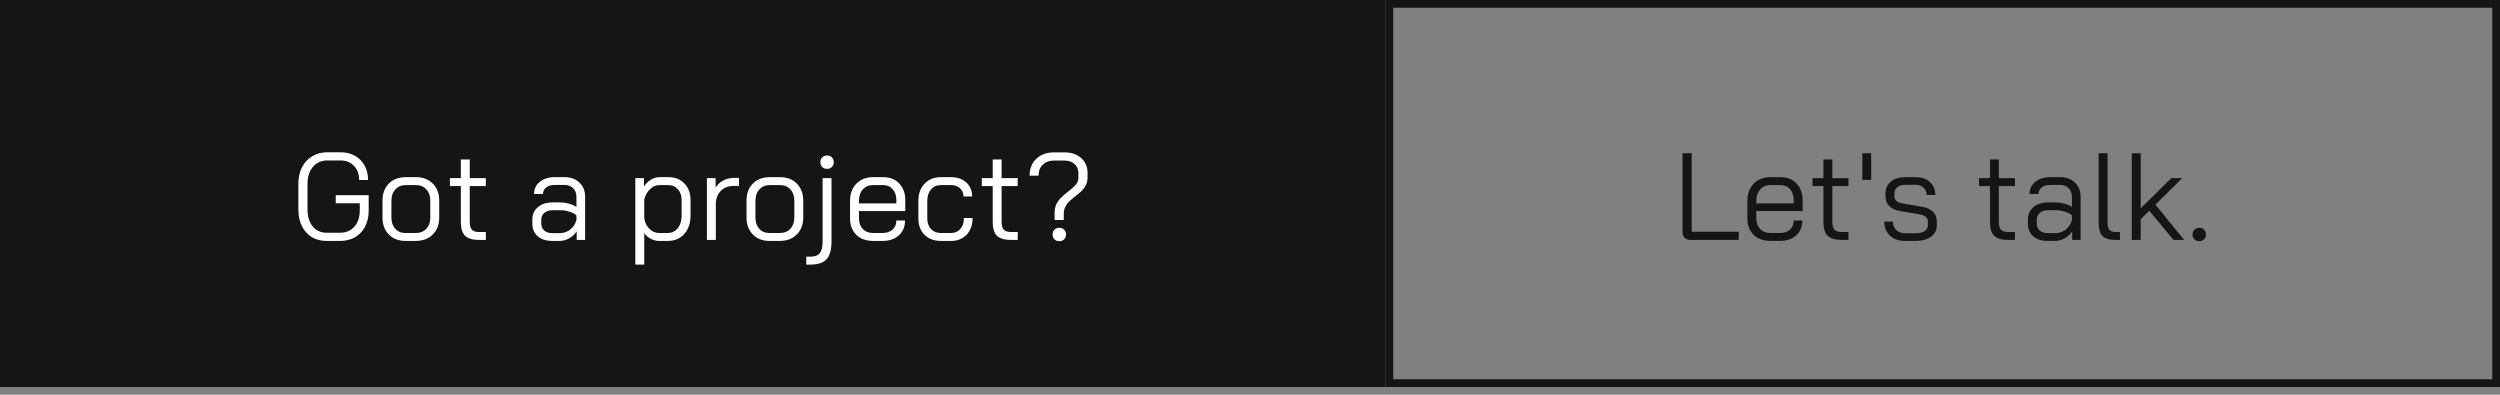 <svg width="323" height="51" viewBox="0 0 323 51" fill="none" xmlns="http://www.w3.org/2000/svg">
<rect x="0" y="0" width="323" height="51" fill="#808080" stroke="none"/>
<path d="M0.5 0.5H178.5V49.5H0.5V0.5Z" fill="#161513" stroke="#161513"/>
<path d="M42.21 31.128C41.474 31.128 40.829 30.963 40.274 30.632C39.73 30.291 39.303 29.811 38.994 29.192C38.695 28.573 38.546 27.864 38.546 27.064V23.736C38.546 22.936 38.701 22.232 39.01 21.624C39.33 21.005 39.773 20.525 40.338 20.184C40.903 19.843 41.554 19.672 42.29 19.672H43.986C44.69 19.672 45.309 19.821 45.842 20.12C46.386 20.419 46.807 20.84 47.106 21.384C47.405 21.928 47.554 22.552 47.554 23.256H46.402C46.402 22.499 46.178 21.891 45.73 21.432C45.293 20.963 44.711 20.728 43.986 20.728H42.29C41.522 20.728 40.903 21.005 40.434 21.56C39.965 22.104 39.73 22.829 39.73 23.736V27.064C39.73 27.971 39.954 28.701 40.402 29.256C40.861 29.8 41.463 30.072 42.21 30.072H43.938C44.695 30.072 45.309 29.811 45.778 29.288C46.247 28.765 46.482 28.077 46.482 27.224V26.264H43.378V25.224H47.634V27.224C47.634 27.992 47.479 28.675 47.17 29.272C46.871 29.859 46.439 30.317 45.874 30.648C45.319 30.968 44.674 31.128 43.938 31.128H42.21ZM52.395 31.128C51.499 31.128 50.779 30.851 50.235 30.296C49.691 29.741 49.419 29.011 49.419 28.104V25.912C49.419 25.005 49.691 24.275 50.235 23.72C50.79 23.165 51.521 22.888 52.427 22.888H53.739C54.646 22.888 55.371 23.165 55.915 23.72C56.47 24.275 56.747 25.005 56.747 25.912V28.104C56.747 29.011 56.47 29.741 55.915 30.296C55.361 30.851 54.625 31.128 53.707 31.128H52.395ZM53.707 30.104C54.283 30.104 54.742 29.923 55.083 29.56C55.425 29.187 55.595 28.701 55.595 28.104V25.912C55.595 25.315 55.425 24.835 55.083 24.472C54.742 24.099 54.294 23.912 53.739 23.912H52.427C51.873 23.912 51.425 24.099 51.083 24.472C50.742 24.835 50.571 25.315 50.571 25.912V28.104C50.571 28.712 50.737 29.197 51.067 29.56C51.398 29.923 51.841 30.104 52.395 30.104H53.707ZM61.907 31C61.064 31 60.456 30.819 60.083 30.456C59.72 30.093 59.539 29.496 59.539 28.664V24.04H58.131V23.016H59.539V20.6H60.691V23.016H62.771V24.04H60.691V28.664C60.691 29.133 60.781 29.469 60.963 29.672C61.155 29.875 61.469 29.976 61.907 29.976H62.771V31H61.907ZM71.34 31.128C70.562 31.128 69.938 30.925 69.468 30.52C69.01 30.115 68.78 29.571 68.78 28.888V28.376C68.78 27.704 69.02 27.165 69.5 26.76C69.98 26.355 70.615 26.152 71.404 26.152H72.428C72.78 26.152 73.143 26.205 73.516 26.312C73.89 26.419 74.21 26.563 74.476 26.744V25.416C74.476 24.968 74.338 24.605 74.06 24.328C73.783 24.04 73.415 23.896 72.956 23.896H71.676C71.218 23.896 70.85 24.003 70.572 24.216C70.295 24.429 70.156 24.712 70.156 25.064H69.004C69.004 24.413 69.25 23.891 69.74 23.496C70.231 23.091 70.876 22.888 71.676 22.888H72.956C73.746 22.888 74.38 23.123 74.86 23.592C75.351 24.051 75.596 24.659 75.596 25.416V31H74.508V29.88C74.263 30.264 73.938 30.568 73.532 30.792C73.138 31.016 72.727 31.128 72.3 31.128H71.34ZM72.332 30.12C72.834 30.12 73.282 29.965 73.676 29.656C74.071 29.347 74.338 28.936 74.476 28.424V27.832C74.263 27.629 73.964 27.469 73.58 27.352C73.207 27.224 72.823 27.16 72.428 27.16H71.404C70.967 27.16 70.61 27.272 70.332 27.496C70.066 27.72 69.932 28.013 69.932 28.376V28.888C69.932 29.261 70.06 29.56 70.316 29.784C70.572 30.008 70.914 30.12 71.34 30.12H72.332ZM82.083 23.016H83.203V24.104C83.427 23.741 83.721 23.448 84.083 23.224C84.457 23 84.83 22.888 85.203 22.888H86.355C87.209 22.888 87.897 23.16 88.419 23.704C88.953 24.248 89.219 24.968 89.219 25.864V27.832C89.219 28.824 88.947 29.624 88.403 30.232C87.87 30.829 87.16 31.128 86.275 31.128H85.123C84.793 31.128 84.446 31.037 84.083 30.856C83.721 30.664 83.438 30.419 83.235 30.12V34.184H82.083V23.016ZM86.243 30.104C86.798 30.104 87.24 29.896 87.571 29.48C87.902 29.064 88.067 28.515 88.067 27.832V25.864C88.067 25.277 87.907 24.808 87.587 24.456C87.267 24.093 86.846 23.912 86.323 23.912H85.203C84.755 23.912 84.35 24.088 83.987 24.44C83.624 24.781 83.374 25.224 83.235 25.768V28.168C83.31 28.733 83.528 29.197 83.891 29.56C84.254 29.923 84.686 30.104 85.187 30.104H86.243ZM91.333 23.016H92.453V24.248C92.666 23.875 92.987 23.571 93.413 23.336C93.85 23.101 94.304 22.984 94.773 22.984H95.477V24.024H94.773C94.091 24.024 93.536 24.243 93.109 24.68C92.693 25.107 92.485 25.677 92.485 26.392V31H91.333V23.016ZM99.427 31.128C98.531 31.128 97.811 30.851 97.267 30.296C96.723 29.741 96.451 29.011 96.451 28.104V25.912C96.451 25.005 96.723 24.275 97.267 23.72C97.821 23.165 98.552 22.888 99.459 22.888H100.771C101.677 22.888 102.403 23.165 102.947 23.72C103.501 24.275 103.779 25.005 103.779 25.912V28.104C103.779 29.011 103.501 29.741 102.947 30.296C102.392 30.851 101.656 31.128 100.739 31.128H99.427ZM100.739 30.104C101.315 30.104 101.773 29.923 102.115 29.56C102.456 29.187 102.627 28.701 102.627 28.104V25.912C102.627 25.315 102.456 24.835 102.115 24.472C101.773 24.099 101.325 23.912 100.771 23.912H99.459C98.904 23.912 98.456 24.099 98.115 24.472C97.773 24.835 97.603 25.315 97.603 25.912V28.104C97.603 28.712 97.768 29.197 98.099 29.56C98.429 29.923 98.872 30.104 99.427 30.104H100.739ZM106.856 21.816C106.6 21.816 106.392 21.736 106.232 21.576C106.072 21.416 105.992 21.208 105.992 20.952C105.992 20.696 106.072 20.488 106.232 20.328C106.392 20.168 106.6 20.088 106.856 20.088C107.112 20.088 107.32 20.168 107.48 20.328C107.64 20.488 107.72 20.696 107.72 20.952C107.72 21.208 107.64 21.416 107.48 21.576C107.32 21.736 107.112 21.816 106.856 21.816ZM104.168 33.16H104.728C105.282 33.16 105.677 33.011 105.912 32.712C106.157 32.413 106.28 31.923 106.28 31.24V23.016H107.432V31.16C107.432 32.237 107.224 33.011 106.808 33.48C106.392 33.949 105.698 34.184 104.728 34.184H104.168V33.16ZM112.802 31.128C111.906 31.128 111.186 30.867 110.642 30.344C110.098 29.811 109.826 29.107 109.826 28.232V25.944C109.826 25.027 110.098 24.291 110.642 23.736C111.186 23.171 111.906 22.888 112.802 22.888H114.114C114.967 22.888 115.655 23.16 116.178 23.704C116.7 24.248 116.962 24.968 116.962 25.864V27.272H110.978V28.232C110.978 28.787 111.143 29.24 111.474 29.592C111.815 29.933 112.258 30.104 112.802 30.104H114.018C114.551 30.104 114.983 29.96 115.314 29.672C115.644 29.373 115.81 28.979 115.81 28.488H116.93C116.93 29.277 116.663 29.917 116.13 30.408C115.596 30.888 114.892 31.128 114.018 31.128H112.802ZM115.81 26.28V25.864C115.81 25.277 115.655 24.808 115.346 24.456C115.036 24.093 114.626 23.912 114.114 23.912H112.802C112.258 23.912 111.815 24.099 111.474 24.472C111.143 24.845 110.978 25.336 110.978 25.944V26.28H115.81ZM121.566 31.128C120.691 31.128 119.987 30.867 119.454 30.344C118.92 29.811 118.654 29.107 118.654 28.232V25.944C118.654 25.027 118.92 24.291 119.454 23.736C119.987 23.171 120.686 22.888 121.55 22.888H122.862C123.683 22.888 124.344 23.117 124.846 23.576C125.347 24.035 125.598 24.637 125.598 25.384H124.478C124.478 24.947 124.328 24.595 124.03 24.328C123.742 24.051 123.352 23.912 122.862 23.912H121.55C121.027 23.912 120.606 24.099 120.286 24.472C119.966 24.845 119.806 25.336 119.806 25.944V28.232C119.806 28.797 119.966 29.251 120.286 29.592C120.616 29.933 121.043 30.104 121.566 30.104H122.878C123.379 30.104 123.779 29.928 124.078 29.576C124.387 29.224 124.542 28.755 124.542 28.168H125.662C125.662 29.053 125.406 29.768 124.894 30.312C124.382 30.856 123.71 31.128 122.878 31.128H121.566ZM130.625 31C129.783 31 129.175 30.819 128.801 30.456C128.439 30.093 128.257 29.496 128.257 28.664V24.04H126.849V23.016H128.257V20.6H129.409V23.016H131.489V24.04H129.409V28.664C129.409 29.133 129.5 29.469 129.681 29.672C129.873 29.875 130.188 29.976 130.625 29.976H131.489V31H130.625ZM136.255 27.512C136.255 27.075 136.335 26.691 136.495 26.36C136.665 26.029 136.868 25.752 137.103 25.528C137.337 25.293 137.641 25.032 138.015 24.744C138.463 24.403 138.793 24.104 139.007 23.848C139.22 23.592 139.327 23.288 139.327 22.936V22.36C139.327 21.869 139.161 21.48 138.831 21.192C138.5 20.893 138.068 20.744 137.535 20.744H136.159C135.561 20.744 135.081 20.925 134.719 21.288C134.356 21.64 134.175 22.109 134.175 22.696H133.023C133.023 21.789 133.311 21.064 133.887 20.52C134.463 19.965 135.22 19.688 136.159 19.688H137.535C138.431 19.688 139.151 19.933 139.695 20.424C140.239 20.915 140.511 21.56 140.511 22.36V22.936C140.511 23.309 140.436 23.64 140.287 23.928C140.148 24.205 139.977 24.445 139.775 24.648C139.572 24.84 139.3 25.069 138.959 25.336C138.617 25.603 138.345 25.832 138.143 26.024C137.951 26.205 137.785 26.435 137.647 26.712C137.508 26.979 137.439 27.288 137.439 27.64V28.424H136.255V27.512ZM136.863 31.16C136.607 31.16 136.399 31.08 136.239 30.92C136.079 30.76 135.999 30.552 135.999 30.296C135.999 30.04 136.079 29.832 136.239 29.672C136.399 29.512 136.607 29.432 136.863 29.432C137.119 29.432 137.327 29.512 137.487 29.672C137.647 29.832 137.727 30.04 137.727 30.296C137.727 30.552 137.647 30.76 137.487 30.92C137.327 31.08 137.119 31.16 136.863 31.16Z" fill="white"/>
<path d="M179.5 0.5H322.5V49.5H179.5V0.5Z" stroke="#161513"/>
<path d="M218.422 31C218.091 31 217.835 30.909 217.654 30.728C217.472 30.547 217.382 30.291 217.382 29.96V19.8H218.566V29.944H224.646V31H218.422ZM228.739 31.128C227.843 31.128 227.123 30.867 226.579 30.344C226.035 29.811 225.763 29.107 225.763 28.232V25.944C225.763 25.027 226.035 24.291 226.579 23.736C227.123 23.171 227.843 22.888 228.739 22.888H230.051C230.905 22.888 231.593 23.16 232.115 23.704C232.638 24.248 232.899 24.968 232.899 25.864V27.272H226.915V28.232C226.915 28.787 227.081 29.24 227.411 29.592C227.753 29.933 228.195 30.104 228.739 30.104H229.955C230.489 30.104 230.921 29.96 231.251 29.672C231.582 29.373 231.747 28.979 231.747 28.488H232.867C232.867 29.277 232.601 29.917 232.067 30.408C231.534 30.888 230.83 31.128 229.955 31.128H228.739ZM231.747 26.28V25.864C231.747 25.277 231.593 24.808 231.283 24.456C230.974 24.093 230.563 23.912 230.051 23.912H228.739C228.195 23.912 227.753 24.099 227.411 24.472C227.081 24.845 226.915 25.336 226.915 25.944V26.28H231.747ZM237.954 31C237.111 31 236.503 30.819 236.13 30.456C235.767 30.093 235.586 29.496 235.586 28.664V24.04H234.178V23.016H235.586V20.6H236.738V23.016H238.818V24.04H236.738V28.664C236.738 29.133 236.828 29.469 237.01 29.672C237.202 29.875 237.516 29.976 237.954 29.976H238.818V31H237.954ZM240.607 19.8H241.759V23.24H240.607V19.8ZM246.136 31.128C245.326 31.128 244.675 30.899 244.184 30.44C243.694 29.981 243.448 29.379 243.448 28.632H244.568C244.568 29.08 244.712 29.443 245 29.72C245.288 29.997 245.667 30.136 246.136 30.136H247.528C247.987 30.136 248.36 30.045 248.648 29.864C248.936 29.672 249.08 29.427 249.08 29.128V28.584C249.08 28.381 249 28.205 248.84 28.056C248.68 27.896 248.472 27.789 248.216 27.736L245.448 27.256C244.894 27.16 244.446 26.952 244.104 26.632C243.774 26.301 243.608 25.917 243.608 25.48V24.952C243.608 24.333 243.843 23.837 244.312 23.464C244.782 23.08 245.4 22.888 246.168 22.888H247.544C248.291 22.888 248.894 23.101 249.352 23.528C249.811 23.944 250.04 24.499 250.04 25.192H248.92C248.91 24.797 248.776 24.483 248.52 24.248C248.275 24.003 247.95 23.88 247.544 23.88H246.168C245.742 23.88 245.4 23.981 245.144 24.184C244.888 24.376 244.76 24.632 244.76 24.952V25.416C244.76 25.619 244.846 25.8 245.016 25.96C245.198 26.12 245.427 26.221 245.704 26.264L248.456 26.744C248.99 26.84 249.416 27.048 249.736 27.368C250.067 27.688 250.232 28.072 250.232 28.52V29.16C250.232 29.747 249.982 30.221 249.48 30.584C248.99 30.947 248.339 31.128 247.528 31.128H246.136ZM259.469 31C258.627 31 258.019 30.819 257.645 30.456C257.283 30.093 257.101 29.496 257.101 28.664V24.04H255.693V23.016H257.101V20.6H258.253V23.016H260.333V24.04H258.253V28.664C258.253 29.133 258.344 29.469 258.525 29.672C258.717 29.875 259.032 29.976 259.469 29.976H260.333V31H259.469ZM264.559 31.128C263.78 31.128 263.156 30.925 262.687 30.52C262.228 30.115 261.999 29.571 261.999 28.888V28.376C261.999 27.704 262.239 27.165 262.719 26.76C263.199 26.355 263.834 26.152 264.623 26.152H265.647C265.999 26.152 266.362 26.205 266.735 26.312C267.108 26.419 267.428 26.563 267.695 26.744V25.416C267.695 24.968 267.556 24.605 267.279 24.328C267.002 24.04 266.634 23.896 266.175 23.896H264.895C264.436 23.896 264.068 24.003 263.791 24.216C263.514 24.429 263.375 24.712 263.375 25.064H262.223C262.223 24.413 262.468 23.891 262.959 23.496C263.45 23.091 264.095 22.888 264.895 22.888H266.175C266.964 22.888 267.599 23.123 268.079 23.592C268.57 24.051 268.815 24.659 268.815 25.416V31H267.727V29.88C267.482 30.264 267.156 30.568 266.751 30.792C266.356 31.016 265.946 31.128 265.519 31.128H264.559ZM265.551 30.12C266.052 30.12 266.5 29.965 266.895 29.656C267.29 29.347 267.556 28.936 267.695 28.424V27.832C267.482 27.629 267.183 27.469 266.799 27.352C266.426 27.224 266.042 27.16 265.647 27.16H264.623C264.186 27.16 263.828 27.272 263.551 27.496C263.284 27.72 263.151 28.013 263.151 28.376V28.888C263.151 29.261 263.279 29.56 263.535 29.784C263.791 30.008 264.132 30.12 264.559 30.12H265.551ZM273.354 31C272.564 31 271.999 30.835 271.658 30.504C271.316 30.163 271.146 29.603 271.146 28.824V19.8H272.298V28.824C272.298 29.229 272.378 29.523 272.538 29.704C272.708 29.885 272.98 29.976 273.354 29.976H273.898V31H273.354ZM280.819 31L277.683 27.224L276.579 28.328V31H275.427V19.8H276.579V26.92L280.531 23.016H281.939L278.483 26.44L282.195 31H280.819ZM284.143 31.16C283.887 31.16 283.679 31.08 283.519 30.92C283.359 30.76 283.279 30.552 283.279 30.296C283.279 30.04 283.359 29.832 283.519 29.672C283.679 29.512 283.887 29.432 284.143 29.432C284.399 29.432 284.607 29.512 284.767 29.672C284.927 29.832 285.007 30.04 285.007 30.296C285.007 30.552 284.927 30.76 284.767 30.92C284.607 31.08 284.399 31.16 284.143 31.16Z" fill="#161513"/>
</svg>
